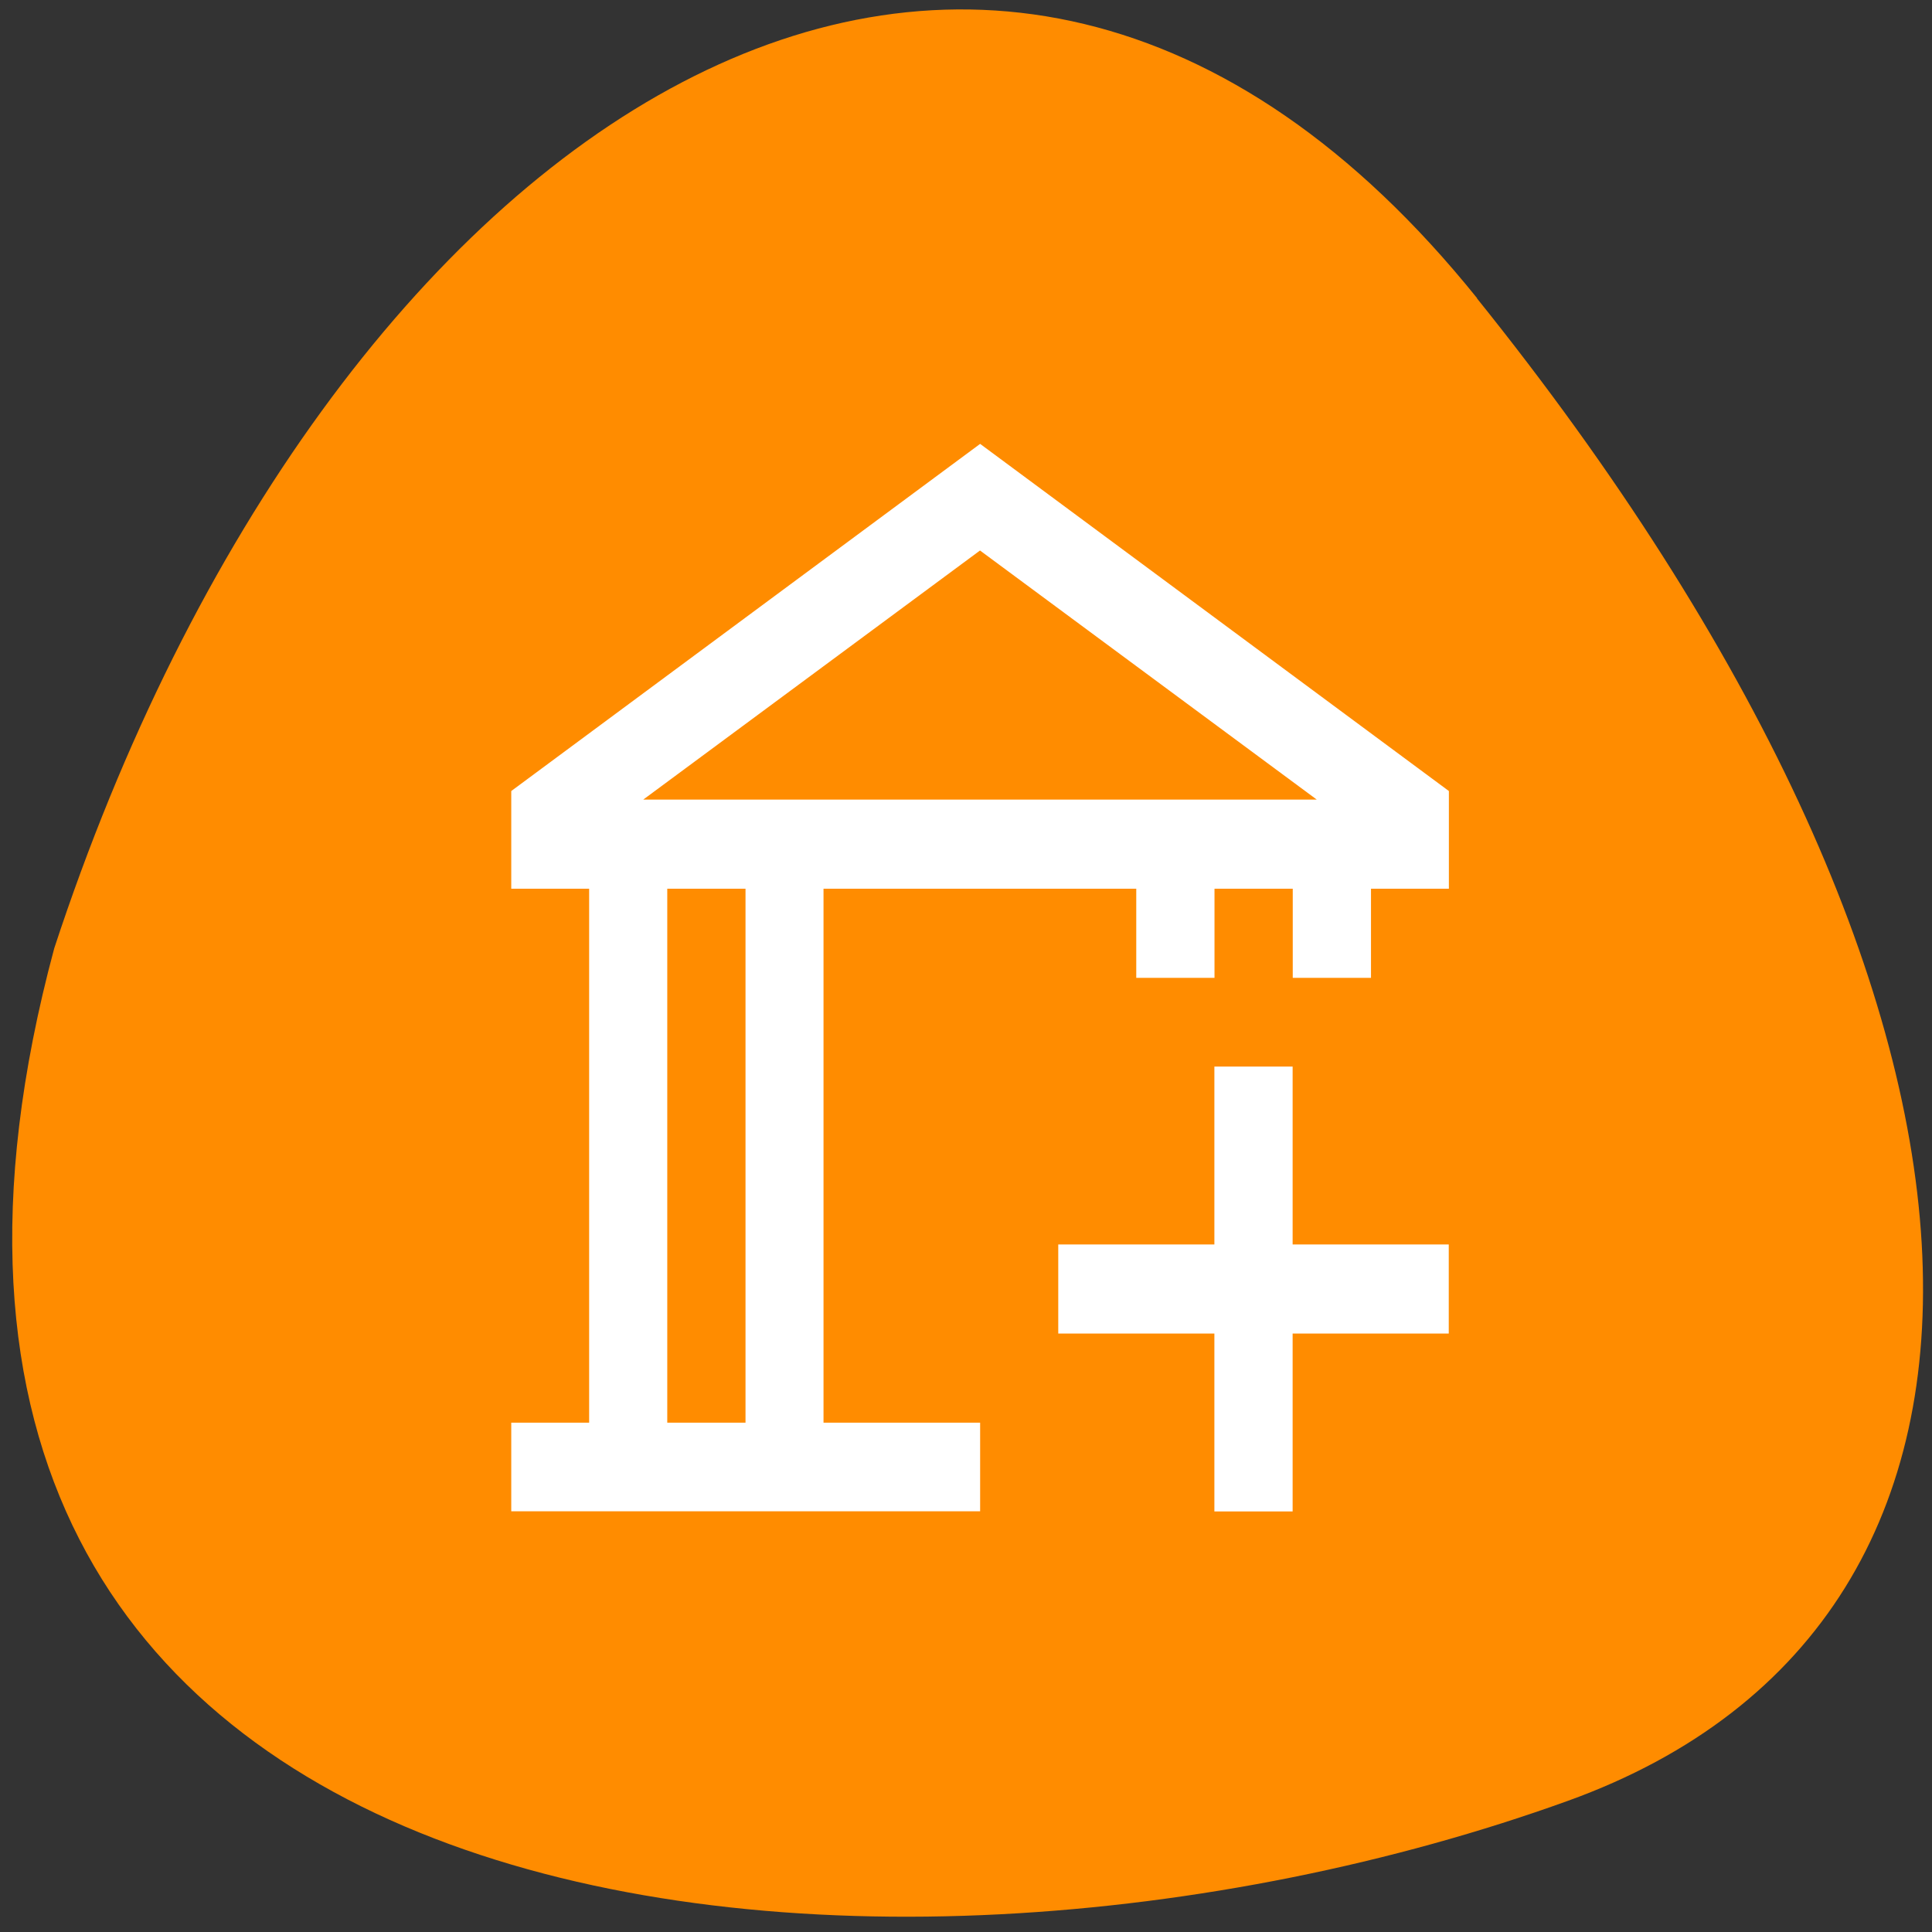 <svg xmlns="http://www.w3.org/2000/svg" viewBox="0 0 16 16"><rect x="0" y="0" width="16" height="16" fill="#333333" stroke="none"/><path d="m 12.23 2.469 c 4.648 5.781 4.926 10.941 0.754 12.445 c -5.758 2.078 -14.766 1.23 -12.535 -7.06 c 2.25 -6.855 7.687 -10.477 11.785 -5.383" fill="#ff8c00"/><path d="m 8.117 3.676 l -3.883 2.875 v 0.809 h 0.645 v 4.422 h -0.645 v 0.734 h 3.883 v -0.734 h -1.297 v -4.422 h 2.59 v 0.738 h 0.648 v -0.738 h 0.648 v 0.738 h 0.648 v -0.738 h 0.645 v -0.809 m -3.883 -1.992 l 2.789 2.063 h -5.578 m 0.199 0.738 h 0.648 v 4.422 h -0.648 m 4.531 -2.949 v 1.473 h -1.293 v 0.738 h 1.293 v 1.473 h 0.648 v -1.473 h 1.293 v -0.738 h -1.293 v -1.473" fill="#fff"/></svg>